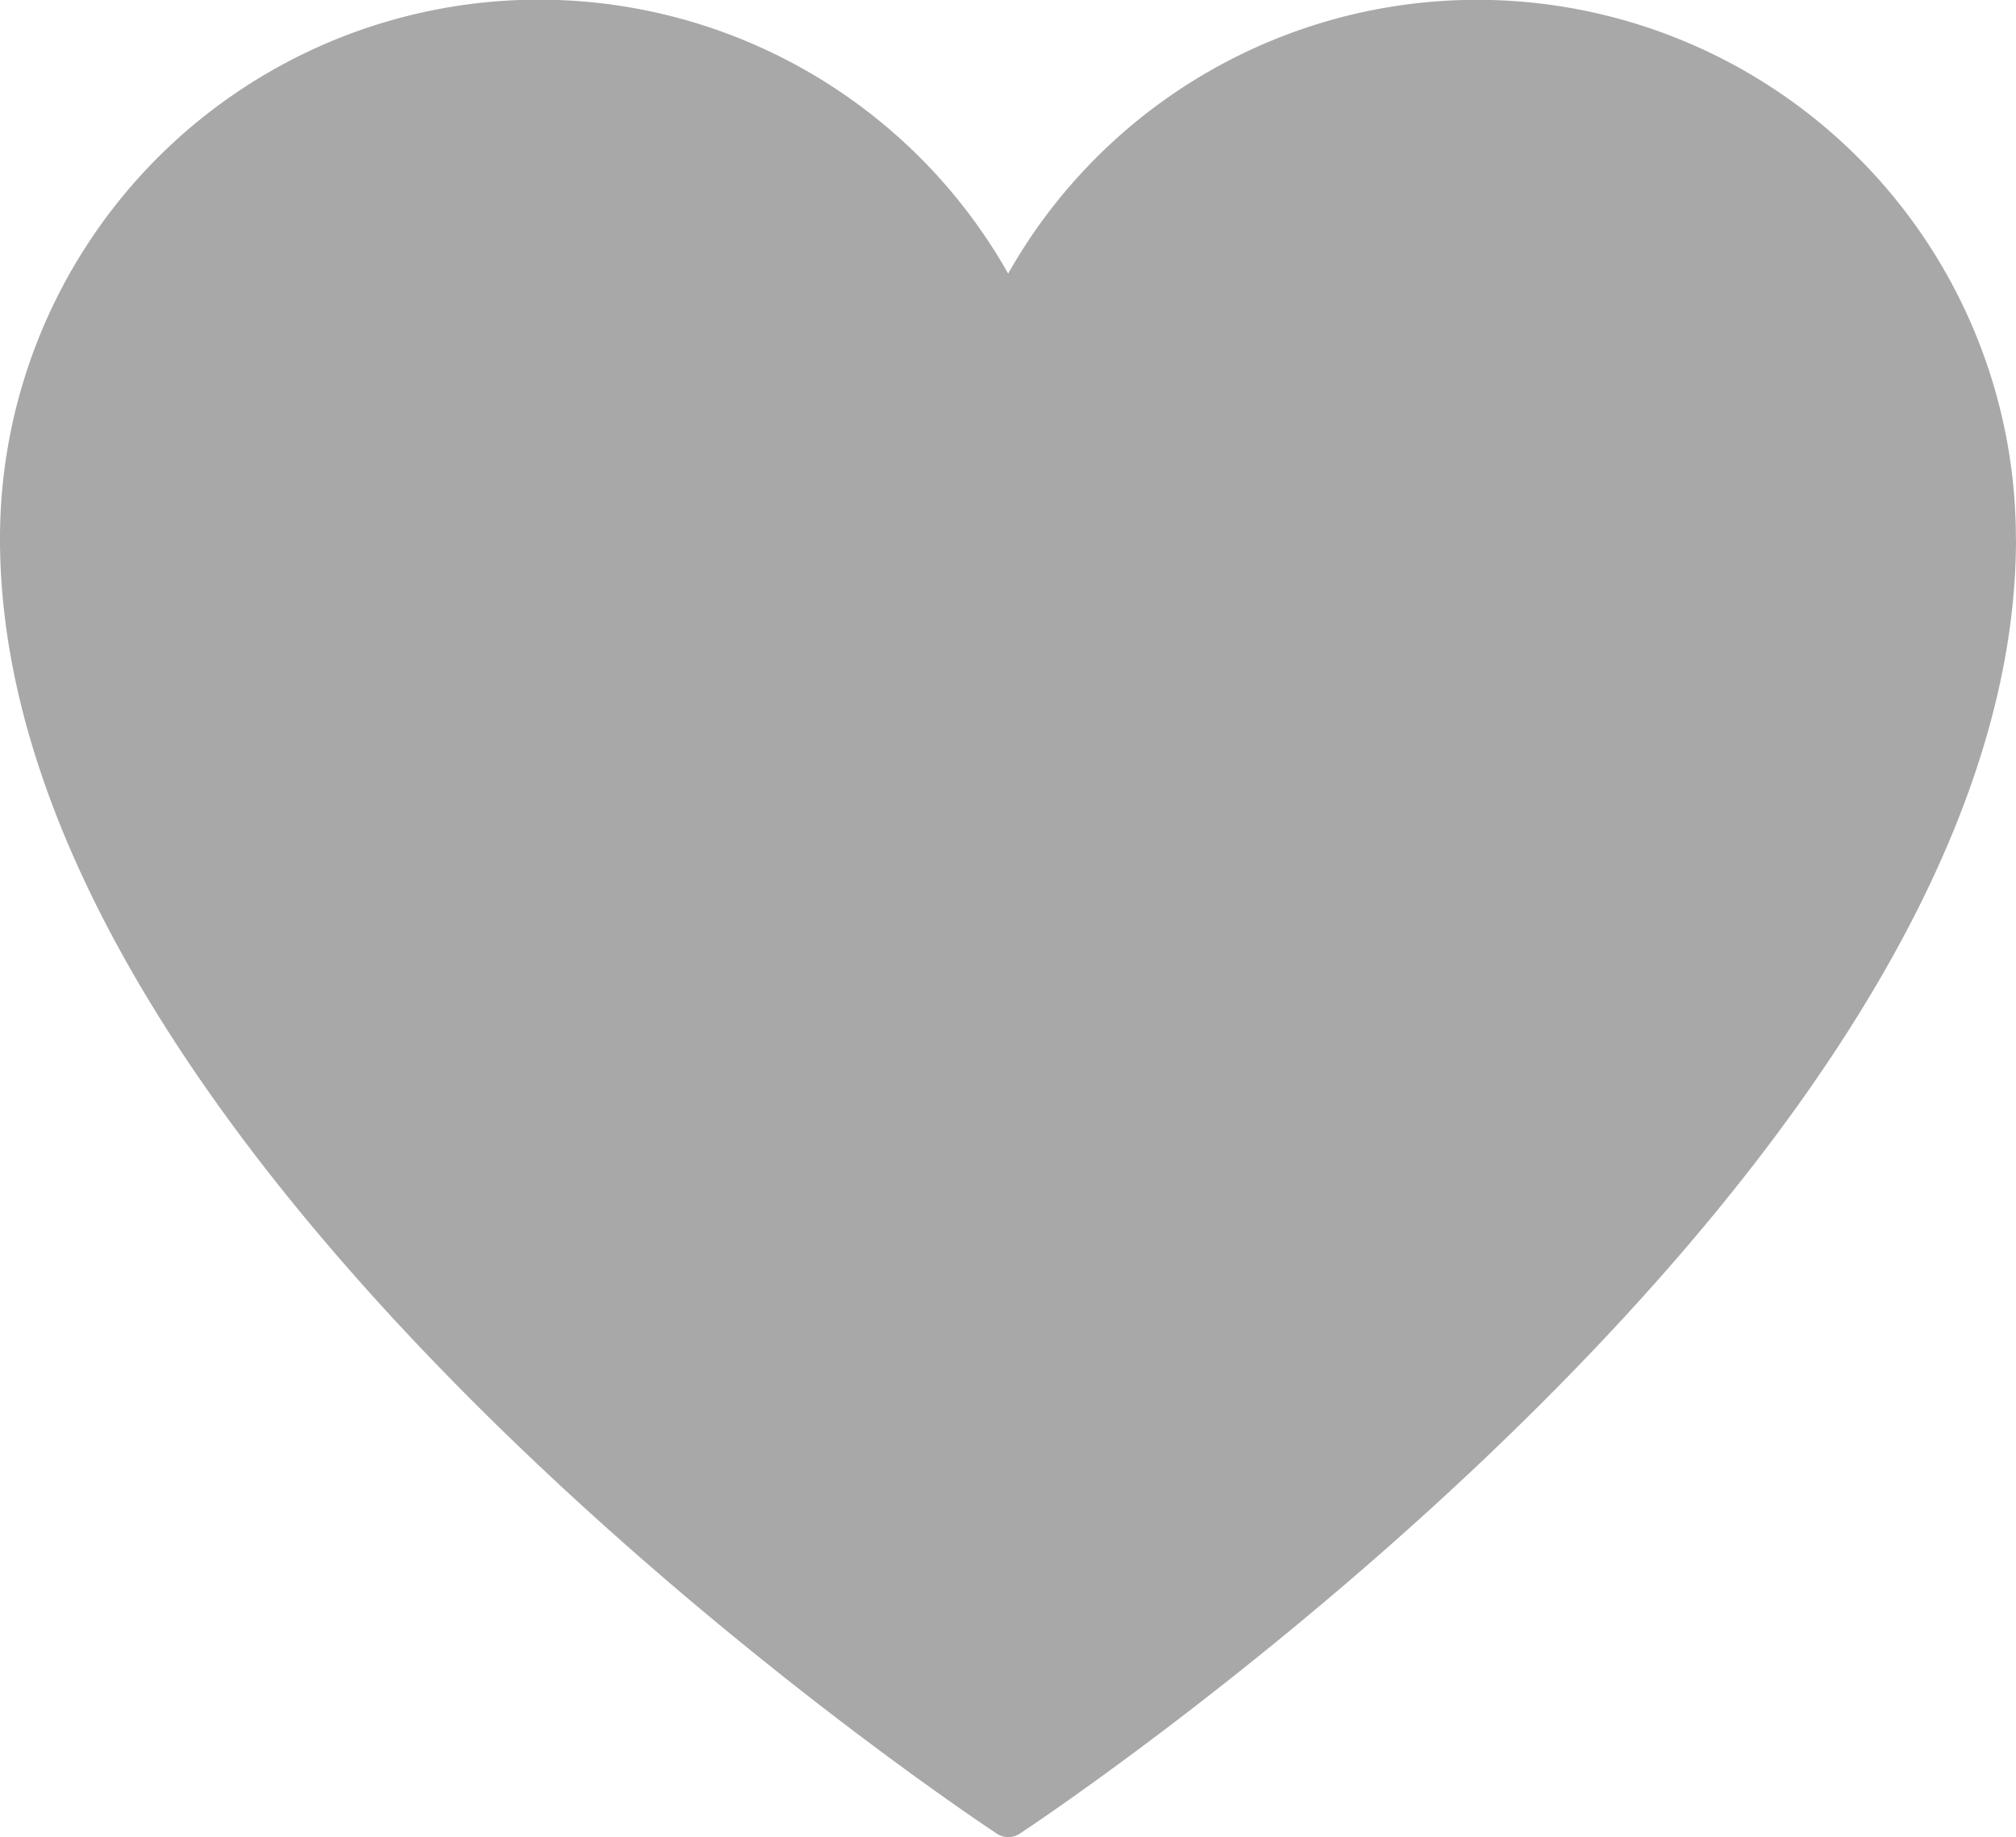 <svg id="_x31_9_Heart" xmlns="http://www.w3.org/2000/svg" width="18.237" height="16.618" viewBox="0 0 18.237 16.618">
  <g id="Group_1332" data-name="Group 1332">
    <path id="Path_2278" data-name="Path 2278" d="M18.237,27.595c0,5.678-8.643,11.468-9.01,11.711a.188.188,0,0,1-.211,0C8.647,39.063,0,33.273,0,27.595a4.875,4.875,0,0,1,9.12-2.4,4.873,4.873,0,0,1,9.116,2.4Z" transform="translate(0 -22.72)" fill="#a9a8a9"/>
  </g>
</svg>
